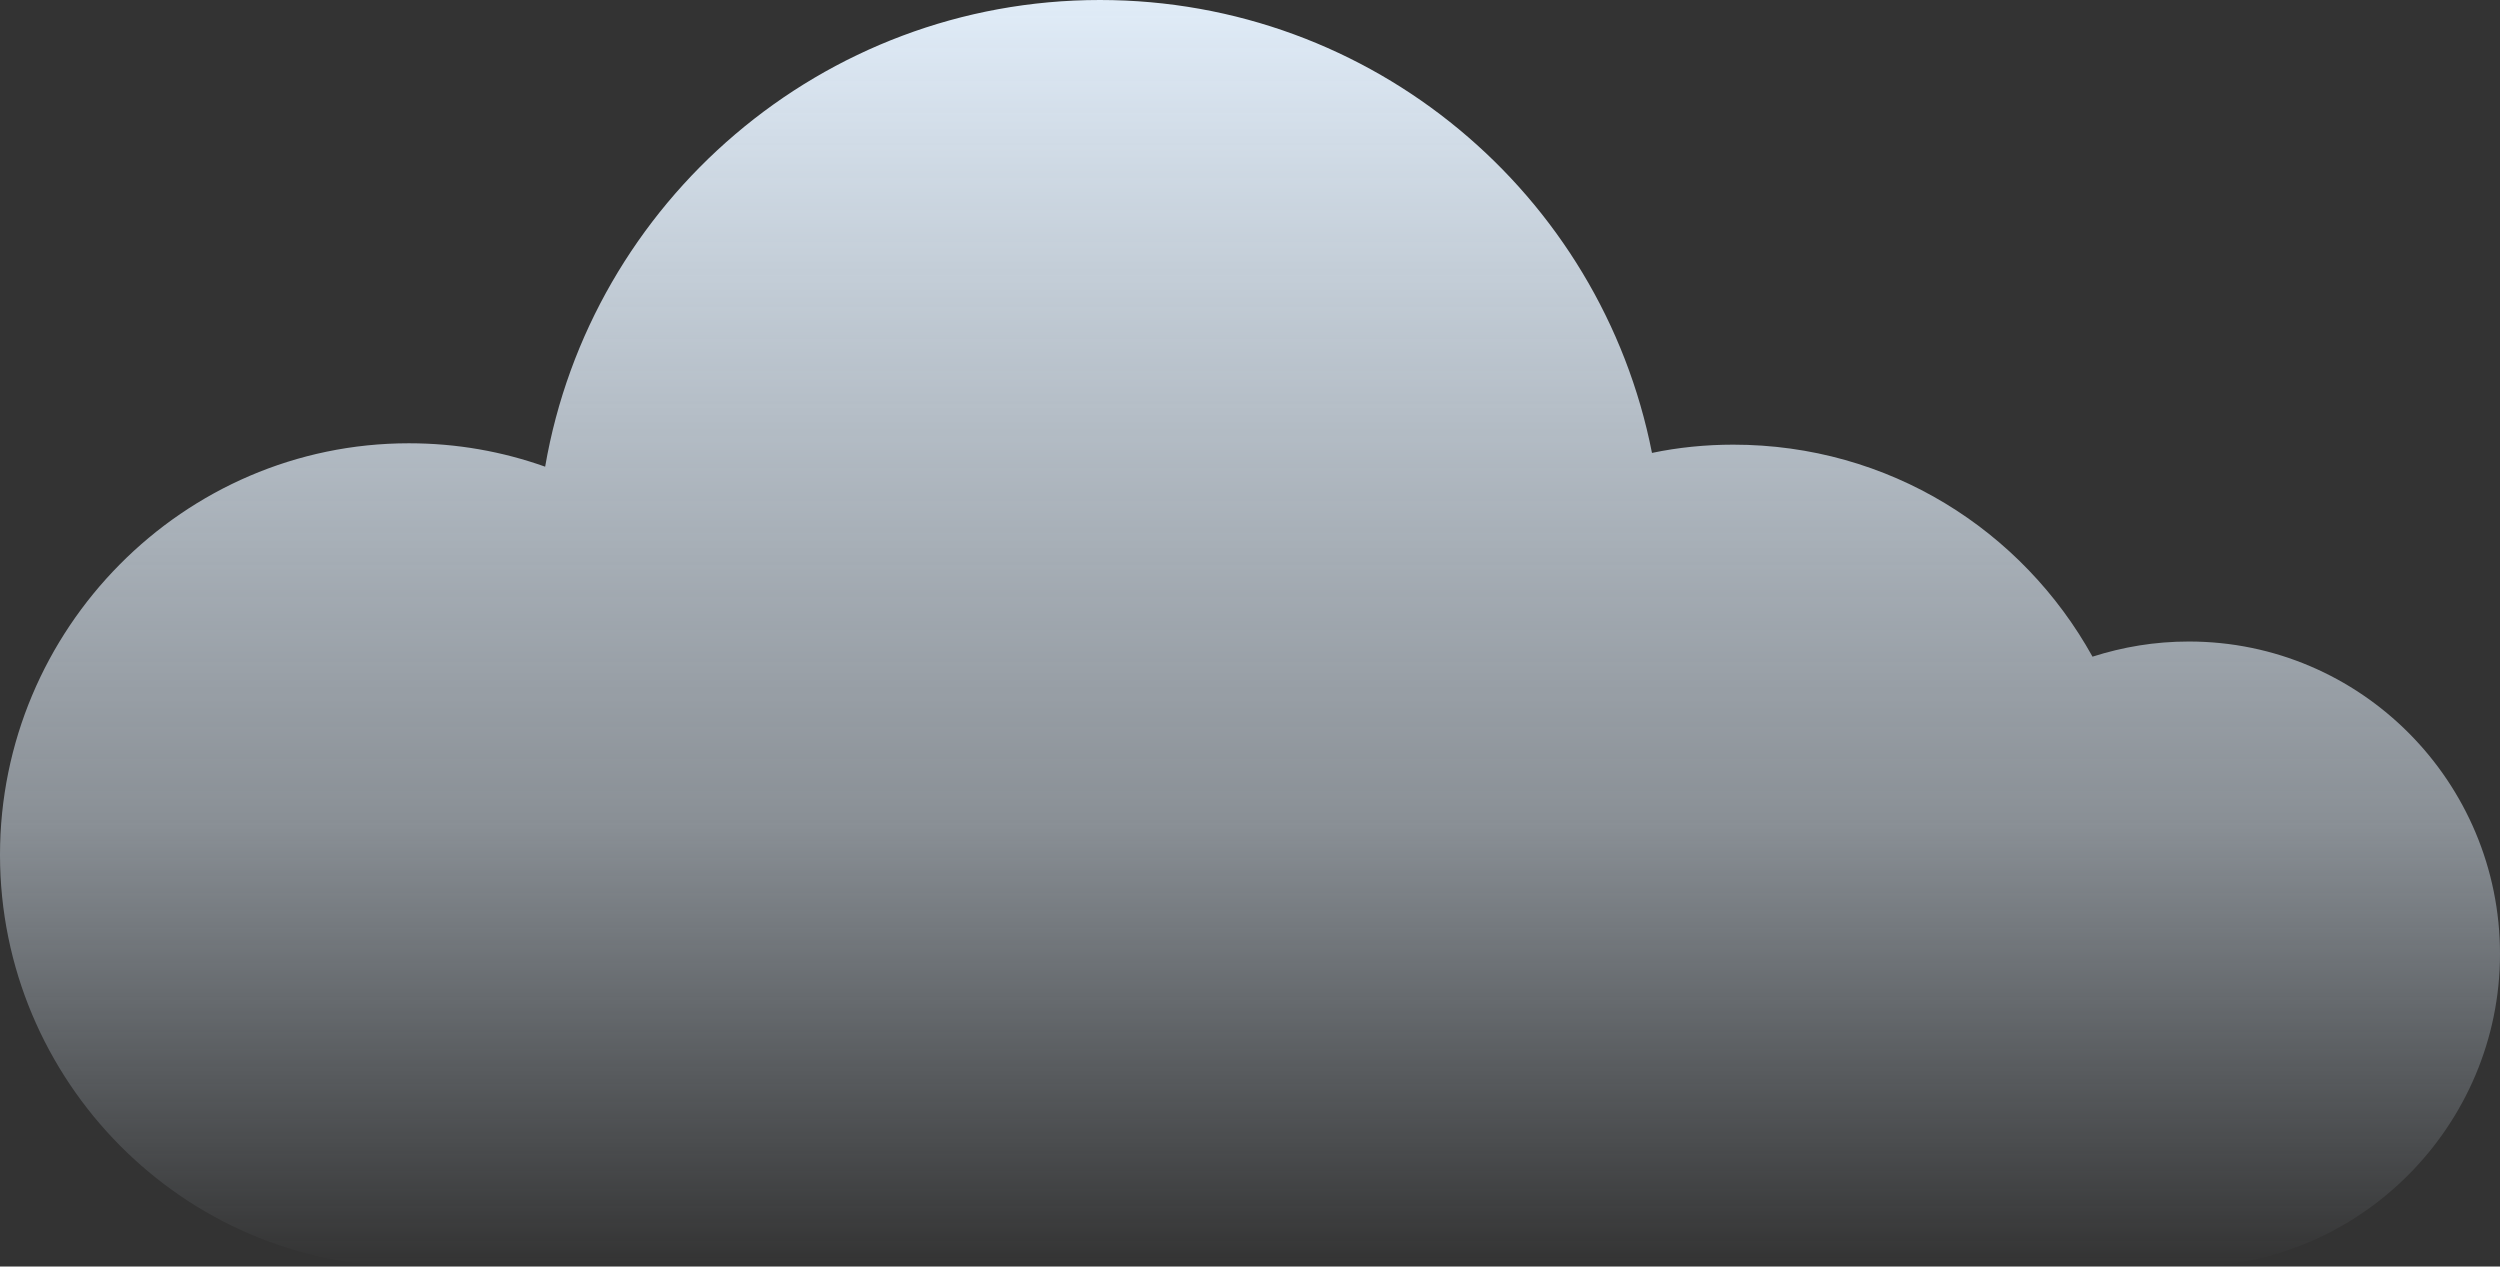 <?xml version="1.0" encoding="utf-8"?>
<!-- Generator: Adobe Illustrator 18.0.0, SVG Export Plug-In . SVG Version: 6.00 Build 0)  -->
<!DOCTYPE svg PUBLIC "-//W3C//DTD SVG 1.1//EN" "http://www.w3.org/Graphics/SVG/1.1/DTD/svg11.dtd">
<svg version="1.1" id="Layer_1" xmlns="http://www.w3.org/2000/svg" xmlns:xlink="http://www.w3.org/1999/xlink" x="0px" y="0px"
	 viewBox="0 0 181.6 92" enable-background="new 0 0 181.6 92" xml:space="preserve">
<rect x="0" y="0" width="181.6" height="92" fill="#333333" stroke="none"/>
<linearGradient id="SVGID_1_" gradientUnits="userSpaceOnUse" x1="90.791" y1="-4.883987e-010" x2="90.791" y2="92.023">
	<stop  offset="0" style="stop-color:#E0ECF8"/>
	<stop  offset="0.65" style="stop-color:#E0ECF8;stop-opacity:0.5"/>
	<stop  offset="1" style="stop-color:#D8E8F7;stop-opacity:0"/>
</linearGradient>
<path fill="url(#SVGID_1_)" d="M159,46.6c-2.5,0-4.8,0.4-7,1.1c-5.1-9.2-14.8-15.4-26.1-15.4c-2,0-4,0.2-5.9,0.6
	C116.3,14.1,99.7,0,79.9,0c-20.2,0-37,14.7-40.3,33.9c-3.1-1.1-6.4-1.7-9.9-1.7C13.3,32.2,0,45.7,0,62.1S13.3,92,29.7,92H159
	c12.5,0,22.6-10.3,22.6-22.7C181.6,56.8,171.5,46.6,159,46.6z"/>
</svg>
